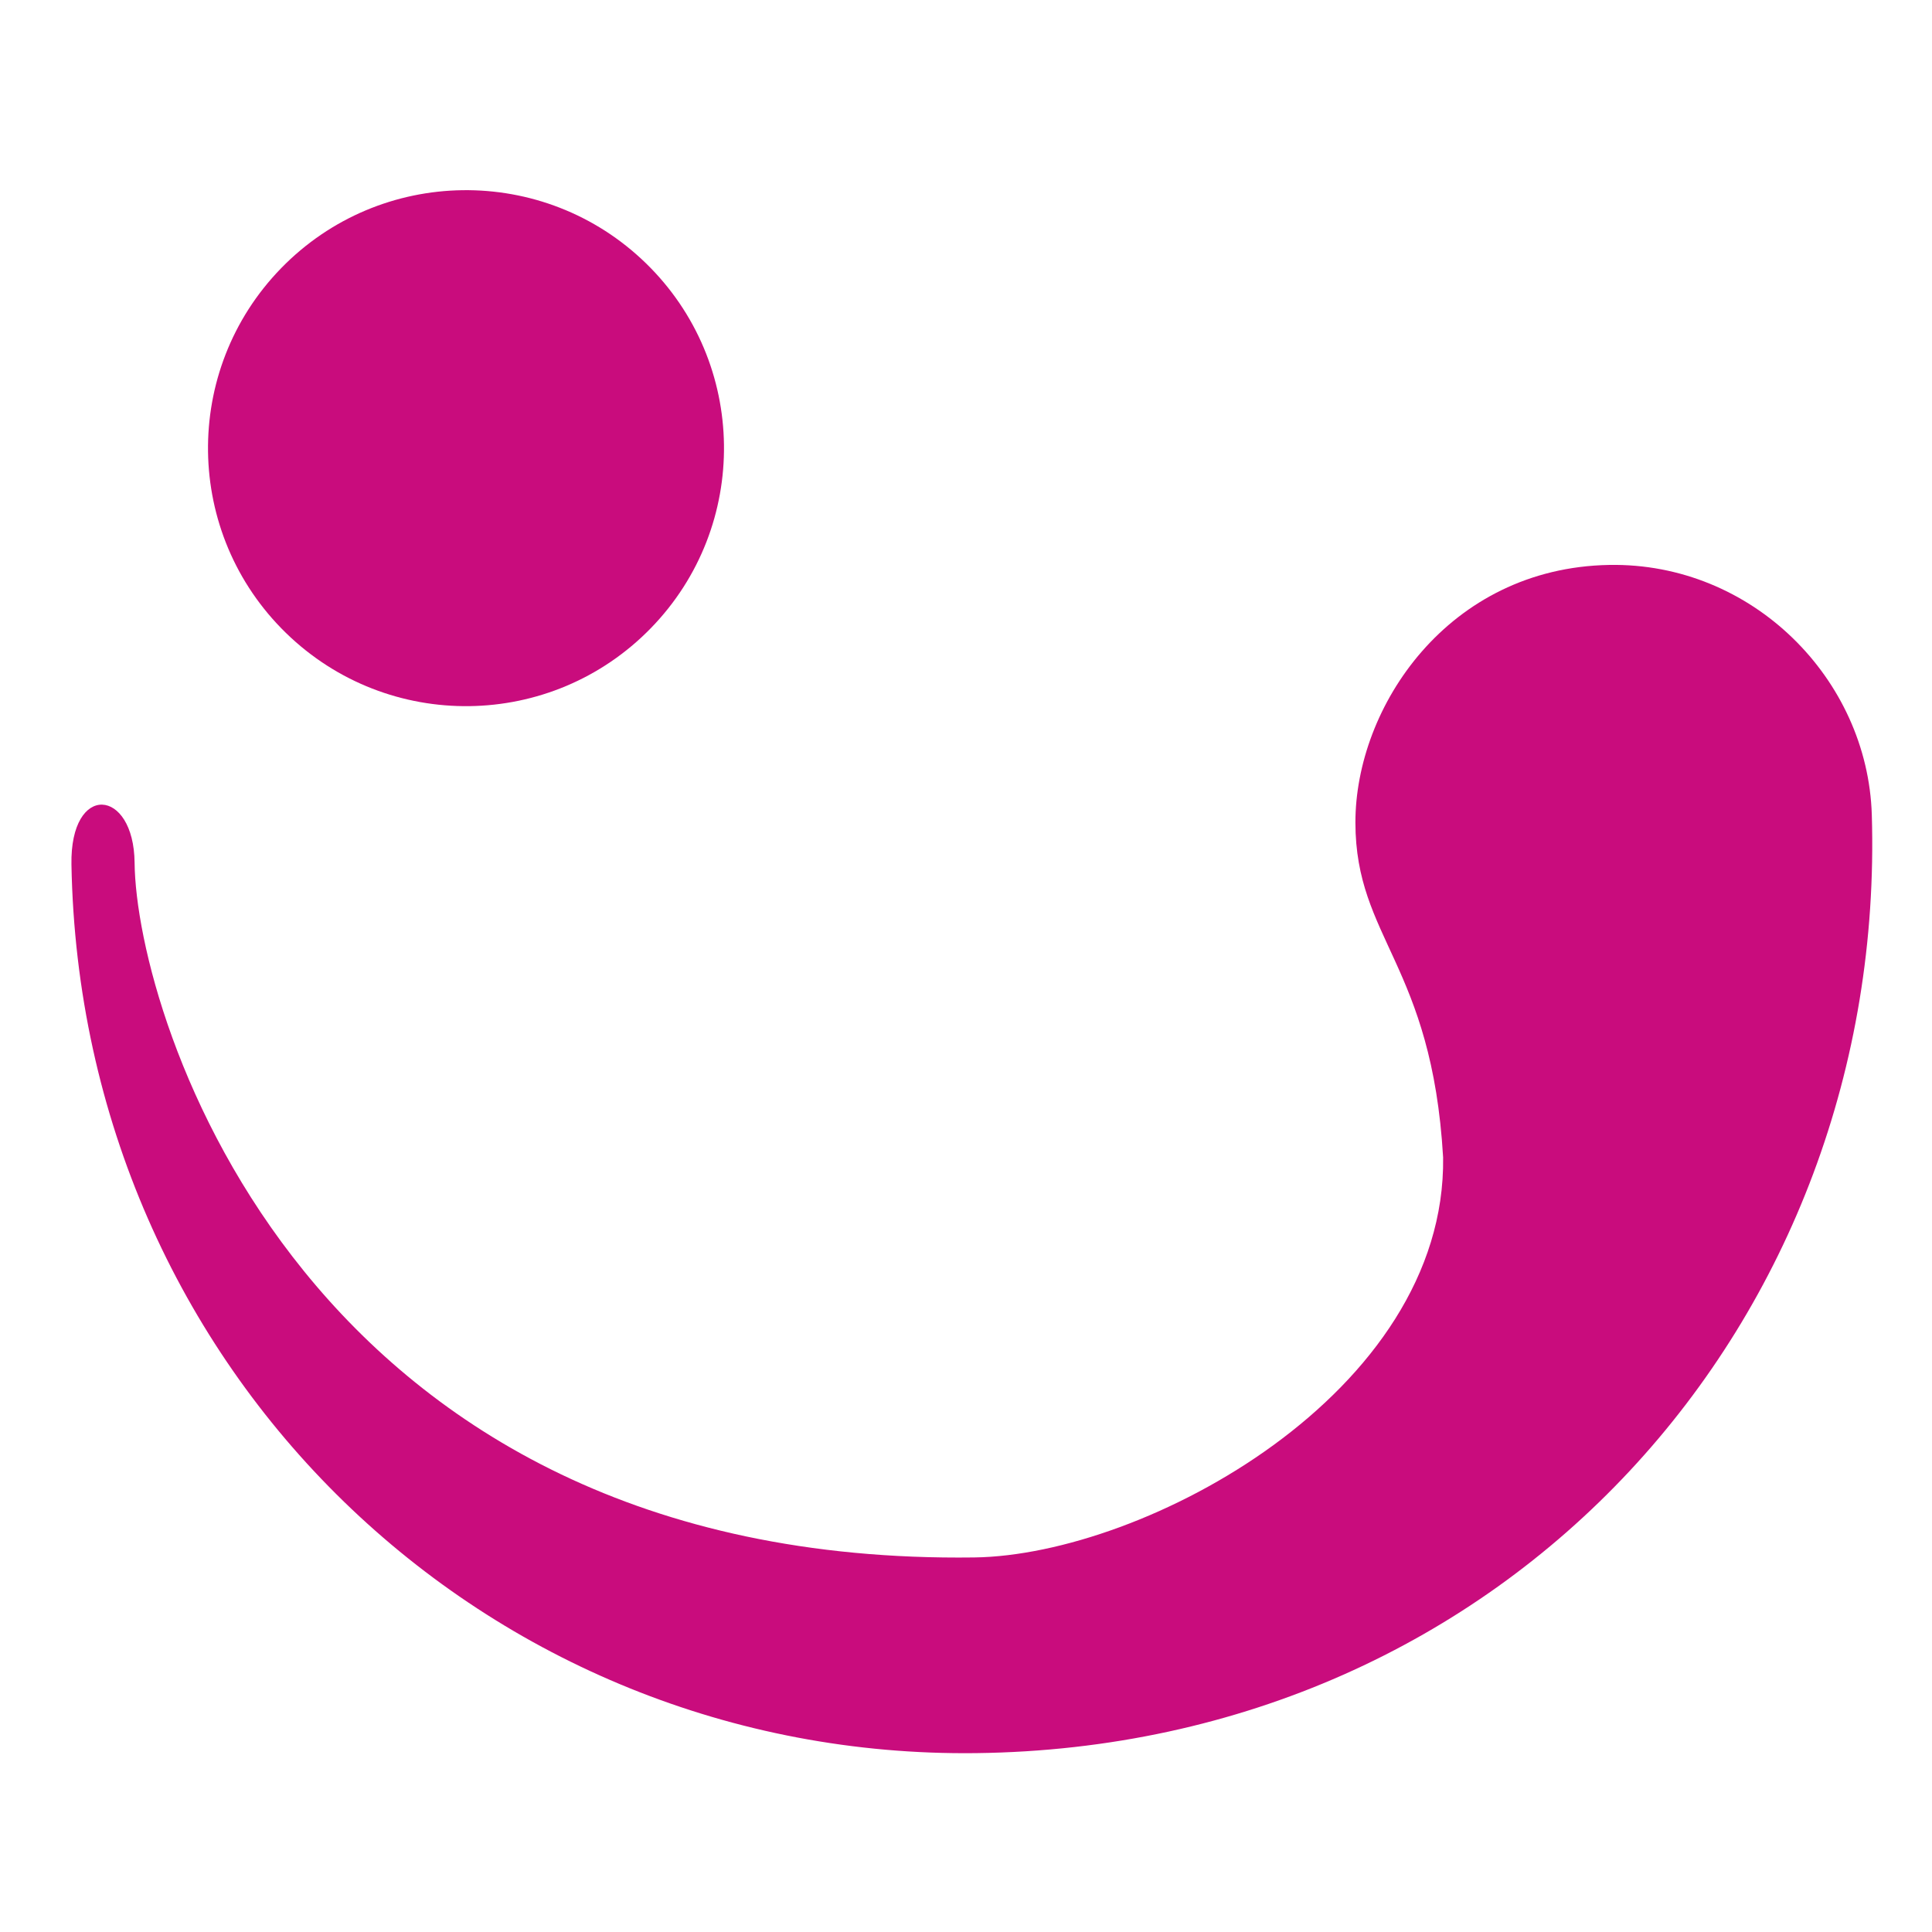 <?xml version="1.0" encoding="UTF-8" standalone="no"?>
<!DOCTYPE svg PUBLIC "-//W3C//DTD SVG 1.1//EN" "http://www.w3.org/Graphics/SVG/1.1/DTD/svg11.dtd">
<svg id="atome" width="100%" height="100%" viewBox="0 0 237 237" version="1.1" xmlns="http://www.w3.org/2000/svg" xmlns:xlink="http://www.w3.org/1999/xlink" xml:space="preserve" xmlns:serif="http://www.serif.com/" style="fill-rule:evenodd;clip-rule:evenodd;stroke-linejoin:round;stroke-miterlimit:2;">
    <g transform="matrix(0.027,0,0,0.027,18.638,20.238)">
        <g id="shapePath1" transform="matrix(4.167,0,0,4.167,-377.307,105.632)">
            <path d="M629.175,81.832C740.508,190.188 742.921,368.28 634.565,479.613C526.209,590.945 348.116,593.358 236.784,485.002C125.451,376.646 123.038,198.554 231.394,87.221C339.75,-24.111 517.843,-26.524 629.175,81.832Z" style="fill:rgb(201,12,125);"/>
        </g>
        <g id="shapePath2" transform="matrix(4.167,0,0,4.167,-377.307,105.632)">
            <path d="M1679.33,410.731C1503.98,413.882 1402.52,565.418 1402.72,691.803C1402.91,818.107 1486.13,846.234 1498.35,1056.78C1501.76,1313.32 1173.12,1490.47 987.025,1492.89C257.861,1502.39 73.275,904.061 71.639,735.381C70.841,653.675 1.164,647.648 2.788,737.449C12.787,1291.4 456.109,1712.79 989.247,1706.24C1570.67,1699.09 1982.31,1234 1965.76,683.236C1961.3,534.95 1835.31,407.931 1679.33,410.731Z" style="fill:rgb(201,12,125);"/>
        </g>
    </g>
</svg>
